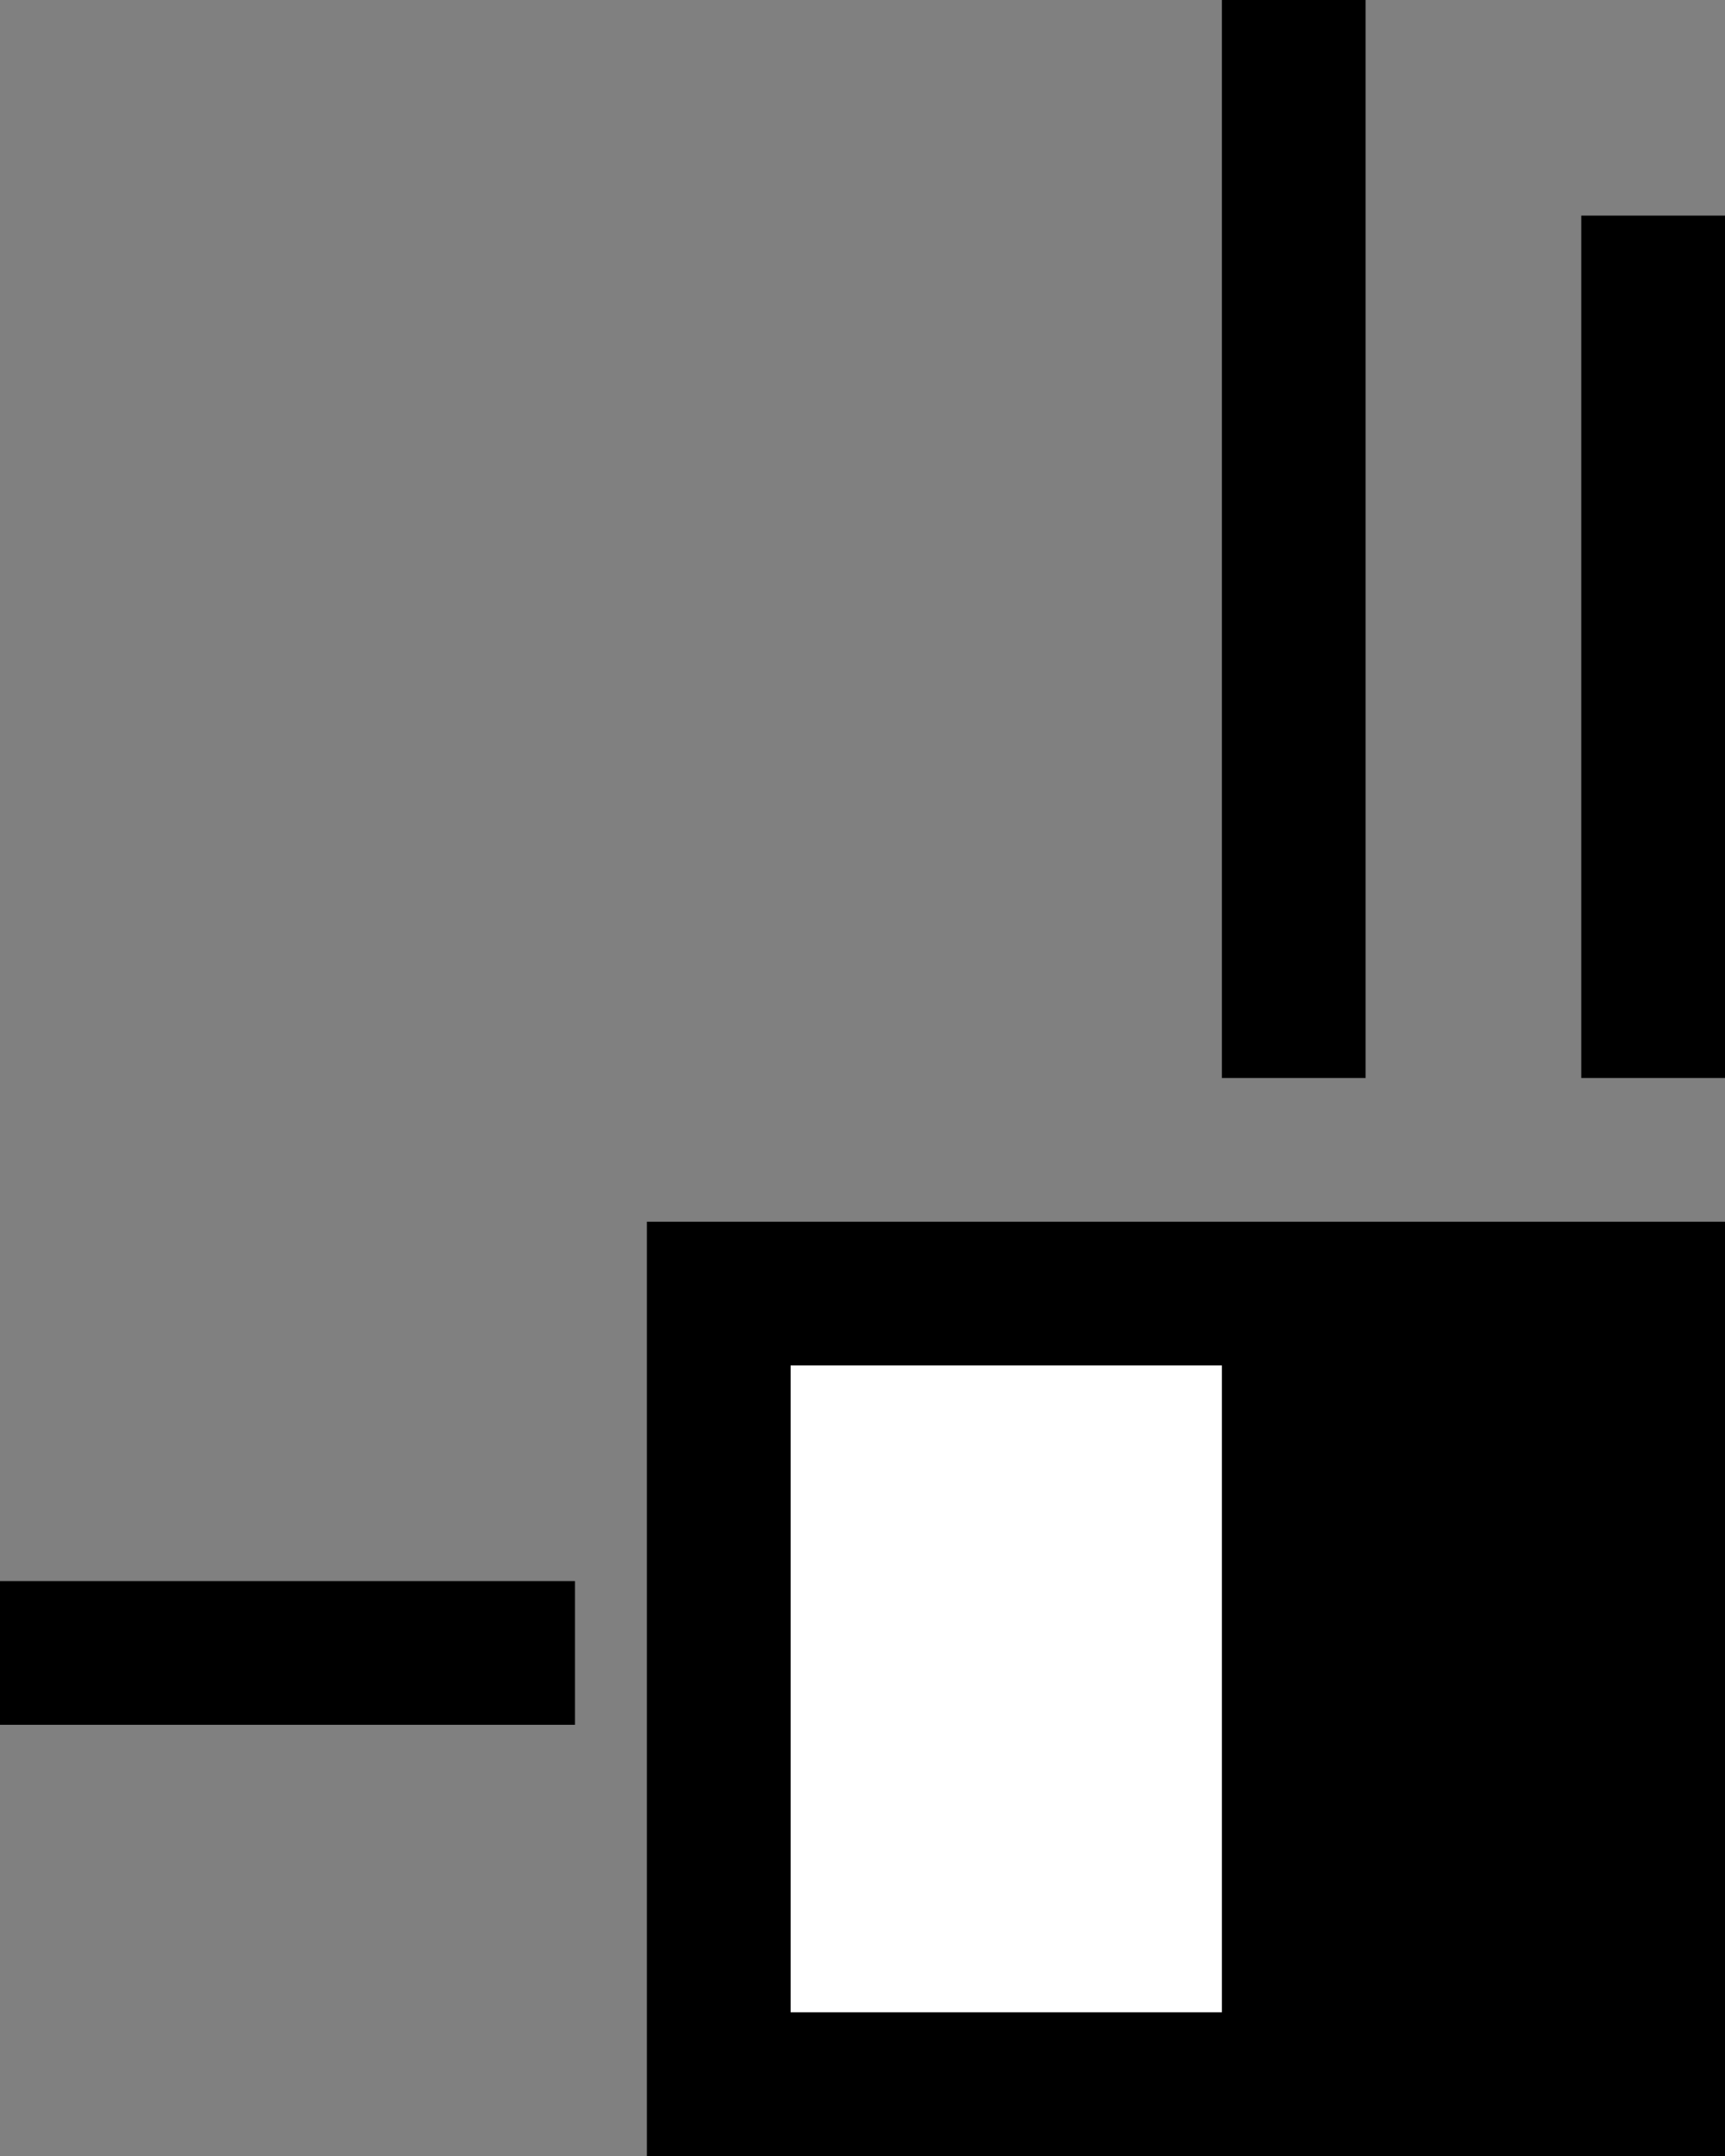 <svg xmlns="http://www.w3.org/2000/svg" width="24" height="30" version="1.0"><rect width="100%" height="100%" fill="#808080" stroke="none"/><path d="M9 17h15v13H9z"/><path fill="#fff" d="M11 19h6v9h-6z"/><path d="M22 3h2v12h-2zM17 0h2v15h-2zM0 22h8v2H0z"/></svg>